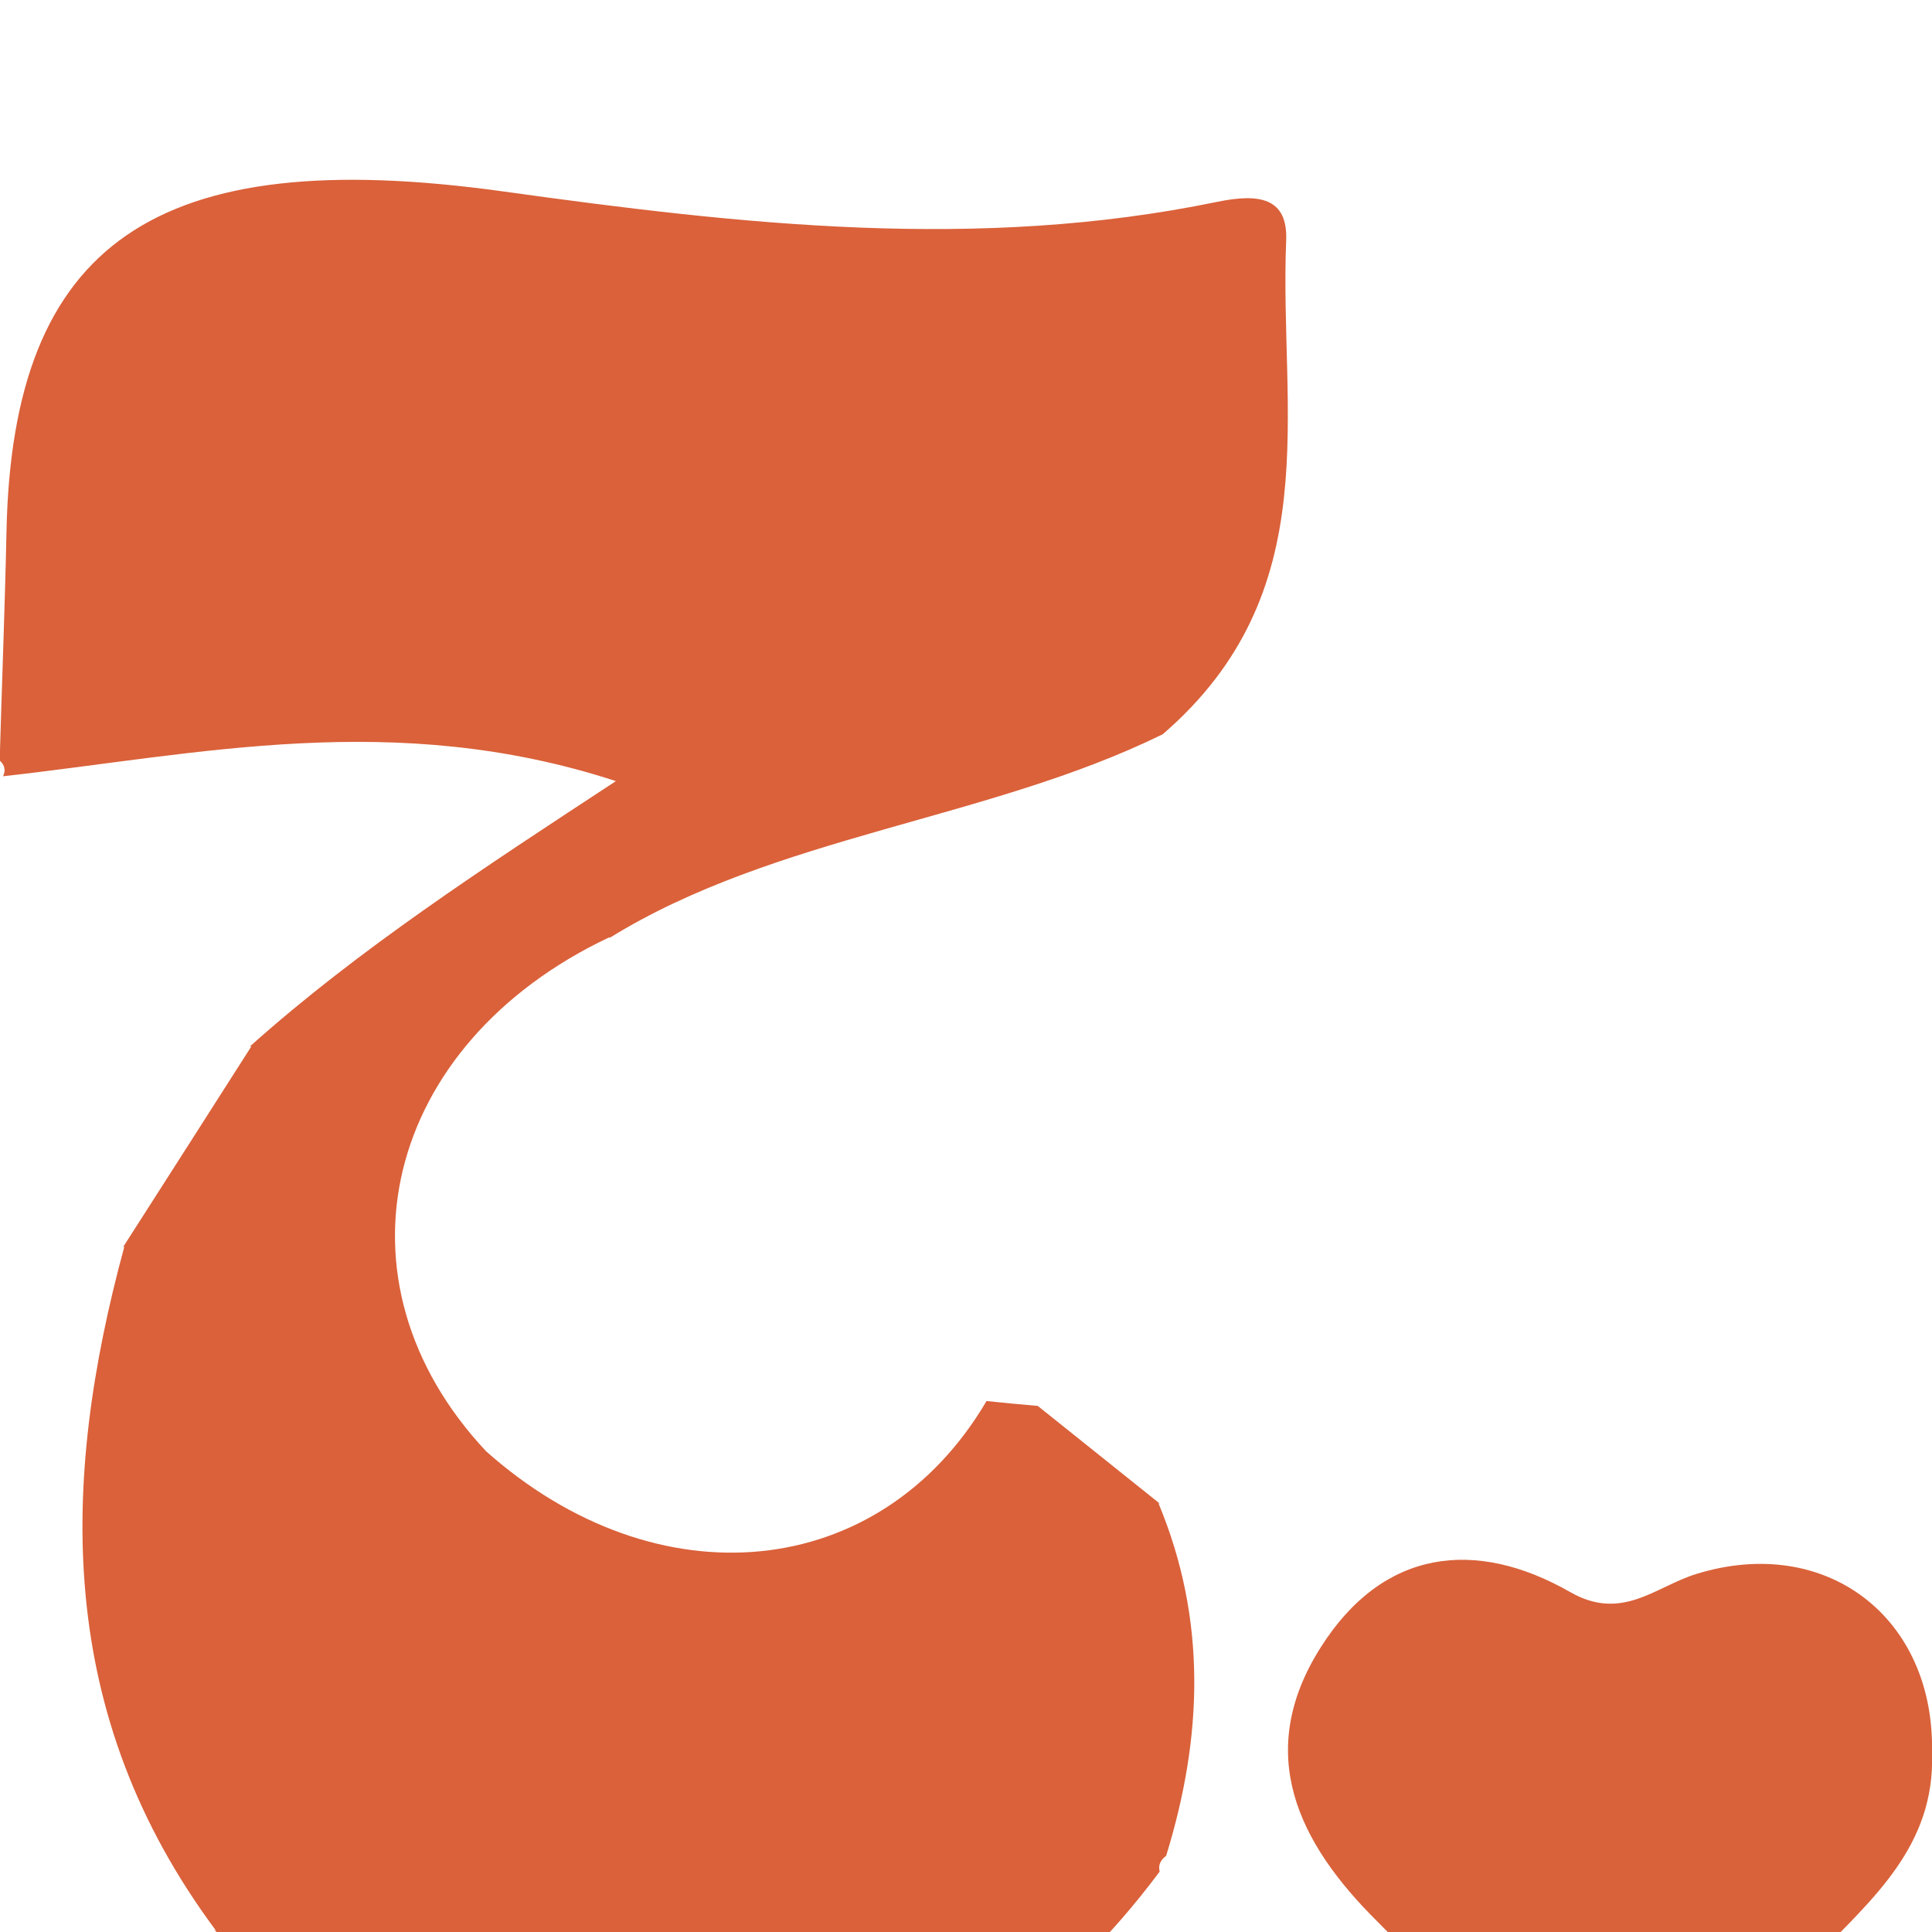<svg width="43" height="43" viewBox="0 0 43 43" fill="none" xmlns="http://www.w3.org/2000/svg">
<g filter="url(#filter0_i_123_10743)">
<g clip-path="url(#clip0_123_10743)">
<path d="M21.97 27.184C22.346 27.224 22.721 27.258 23.097 27.291C24.006 28.017 24.908 28.742 25.817 29.468L25.783 29.456C26.869 32.057 26.767 34.675 25.954 37.305C25.824 37.401 25.776 37.514 25.81 37.656C23.637 40.563 20.842 42.688 16.469 42.96C12.526 43.21 9.212 41.98 6.13 40.115L6.137 40.127C5.904 39.934 5.672 39.742 5.439 39.549L5.453 39.56C5.228 39.356 4.995 39.158 4.77 38.954L4.804 38.965C1.23 34.16 1.333 29.014 2.768 23.744C2.768 23.744 2.747 23.755 2.74 23.755C3.69 22.271 4.64 20.786 5.59 19.296L5.569 19.284C7.968 17.137 10.763 15.317 13.708 13.385C8.774 11.776 4.428 12.79 0.068 13.277C0.13 13.147 0.109 13.034 -0.007 12.926C0.041 11.232 0.109 9.537 0.144 7.843C0.273 1.411 3.458 -0.816 11.2 0.261C16.496 0.997 21.772 1.592 27.088 0.493C28.024 0.3 28.667 0.397 28.626 1.36C28.468 5.157 29.569 9.169 25.865 12.354C25.865 12.354 25.872 12.342 25.879 12.342C21.99 14.252 17.255 14.592 13.565 16.876V16.859C8.515 19.244 7.257 24.509 10.824 28.306L10.811 28.294C14.637 31.7 19.592 31.207 21.956 27.184H21.97Z" fill="#DA613A"/>
</g>
<g clip-path="url(#clip1_123_10743)">
<path d="M43 35.008C43.076 37.095 41.65 38.277 40.433 39.548C37.518 42.595 34.588 42.666 31.641 39.761C31.31 39.434 30.983 39.093 30.651 38.762C28.899 37.026 27.899 35.023 29.396 32.663C30.784 30.472 32.844 30.23 34.952 31.437C36.103 32.094 36.842 31.313 37.756 31.031C40.636 30.141 43.066 31.991 43 35.013V35.008Z" fill="#D9623A"/>
</g>
</g>
<defs>
<filter id="filter0_i_123_10743" x="0" y="0" width="43" height="47" filterUnits="userSpaceOnUse" color-interpolation-filters="sRGB">
<feFlood flood-opacity="0" result="BackgroundImageFix"/>
<feBlend mode="normal" in="SourceGraphic" in2="BackgroundImageFix" result="shape"/>
<feColorMatrix in="SourceAlpha" type="matrix" values="0 0 0 0 0 0 0 0 0 0 0 0 0 0 0 0 0 0 127 0" result="hardAlpha"/>
<feOffset dy="4"/>
<feGaussianBlur stdDeviation="2"/>
<feComposite in2="hardAlpha" operator="arithmetic" k2="-1" k3="1"/>
<feColorMatrix type="matrix" values="0 0 0 0 0 0 0 0 0 0 0 0 0 0 0 0 0 0 0.25 0"/>
<feBlend mode="normal" in2="shape" result="effect1_innerShadow_123_10743"/>
</filter>
<clipPath id="clip0_123_10743">
<rect width="28.667" height="43" fill="white"/>
</clipPath>
<clipPath id="clip1_123_10743">
<rect width="14.333" height="12.286" fill="white" transform="translate(28.667 30.714)"/>
</clipPath>
</defs>
</svg>
